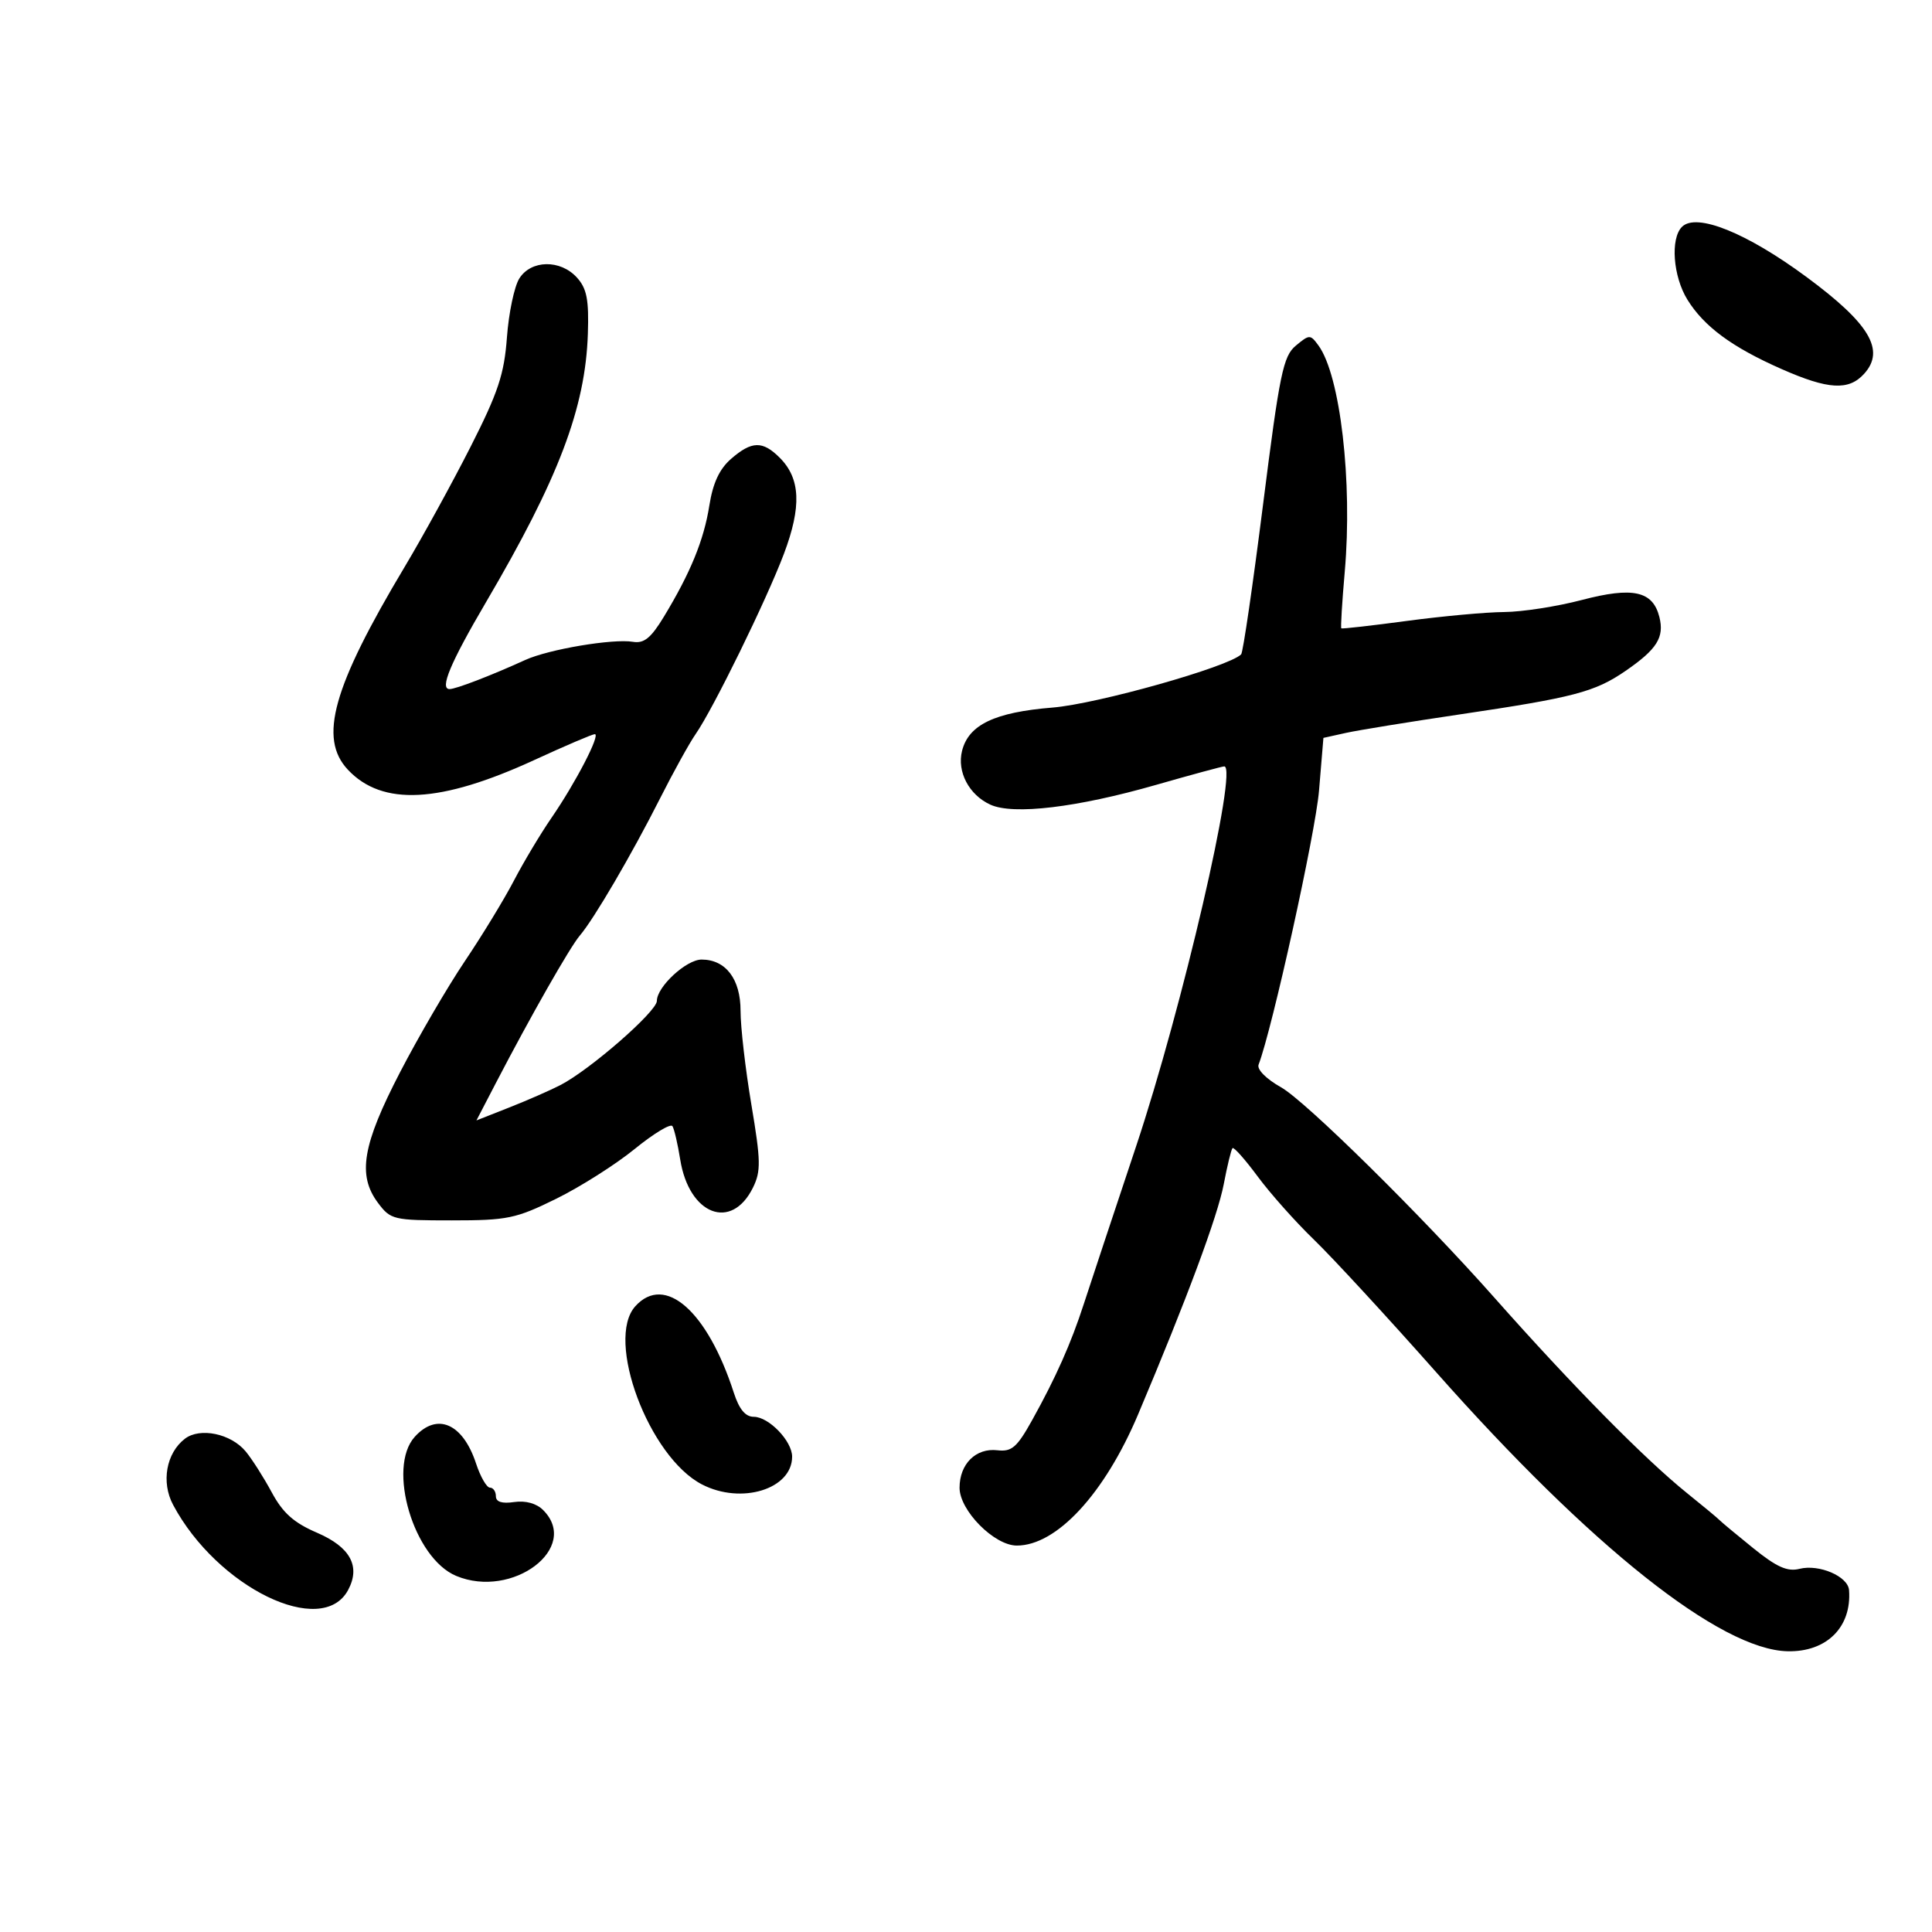 <svg xmlns="http://www.w3.org/2000/svg" width="300" height="300" viewBox="0 0 300 300" version="1.1">
	<path d="M 261.175 35.225 C 259.351 37.049, 259.788 42.920, 262.016 46.525 C 264.599 50.705, 268.948 53.912, 276.625 57.298 C 283.899 60.507, 287.066 60.690, 289.464 58.040 C 292.774 54.382, 290.320 50.254, 280.541 43.030 C 271.205 36.133, 263.409 32.991, 261.175 35.225 M 80.635 43.250 C 79.859 44.487, 78.996 48.594, 78.717 52.375 C 78.295 58.104, 77.354 60.937, 73.071 69.375 C 70.245 74.944, 65.645 83.325, 62.849 88 C 51.651 106.727, 49.435 114.640, 54.021 119.522 C 59.369 125.215, 68.366 124.741, 83.015 117.993 C 87.783 115.797, 91.989 114, 92.362 114 C 93.293 114, 89.393 121.531, 85.630 127 C 83.926 129.475, 81.303 133.861, 79.799 136.746 C 78.296 139.632, 74.869 145.257, 72.183 149.246 C 69.498 153.236, 64.969 161, 62.118 166.500 C 56.266 177.789, 55.475 182.487, 58.702 186.792 C 60.657 189.400, 61.079 189.500, 70.144 189.500 C 78.806 189.500, 80.099 189.232, 86.374 186.140 C 90.124 184.292, 95.604 180.815, 98.552 178.414 C 101.500 176.013, 104.140 174.418, 104.419 174.870 C 104.699 175.321, 105.241 177.653, 105.624 180.052 C 106.999 188.652, 113.589 191.187, 116.926 184.401 C 118.174 181.862, 118.142 180.252, 116.669 171.500 C 115.744 166, 114.989 159.463, 114.993 156.972 C 115.001 152.035, 112.697 149, 108.943 149 C 106.570 149, 102 153.224, 102 155.418 C 102 157.059, 91.645 166.098, 87.035 168.482 C 85.465 169.294, 81.886 170.863, 79.081 171.968 L 73.982 173.978 76.964 168.239 C 82.355 157.863, 88.503 147.061, 90.041 145.265 C 92.222 142.717, 98.094 132.679, 102.480 124 C 104.564 119.875, 107.054 115.375, 108.011 114 C 110.739 110.083, 119.020 93.176, 121.725 86 C 124.492 78.661, 124.302 74.302, 121.075 71.075 C 118.419 68.419, 116.735 68.458, 113.523 71.250 C 111.714 72.822, 110.697 75.006, 110.146 78.500 C 109.300 83.860, 107.220 88.947, 103.086 95.765 C 101.080 99.074, 100.004 99.947, 98.287 99.661 C 95.170 99.141, 85.202 100.821, 81.559 102.481 C 76.250 104.900, 70.791 107, 69.810 107 C 68.226 107, 69.932 102.932, 75.470 93.500 C 86.751 74.289, 90.904 63.342, 91.283 51.824 C 91.457 46.534, 91.122 44.803, 89.595 43.111 C 87.027 40.266, 82.462 40.336, 80.635 43.250 M 201.215 53.672 C 199.254 55.302, 198.704 57.966, 196.133 78.291 C 194.548 90.827, 193.014 101.319, 192.725 101.608 C 190.778 103.555, 170.389 109.308, 163.438 109.871 C 154.458 110.598, 150.405 112.536, 149.388 116.590 C 148.573 119.836, 150.469 123.437, 153.789 124.950 C 157.355 126.575, 167.242 125.394, 179.500 121.879 C 185 120.303, 189.769 119.010, 190.099 119.006 C 192.290 118.984, 183.584 156.508, 176.413 178 C 172.834 188.725, 169.177 199.750, 168.286 202.500 C 166.311 208.594, 163.953 213.896, 160.281 220.500 C 157.914 224.756, 157.110 225.455, 154.876 225.196 C 151.534 224.808, 149 227.321, 149 231.021 C 149 234.549, 154.384 239.989, 157.882 239.995 C 164.067 240.007, 171.511 231.961, 176.722 219.631 C 184.277 201.752, 189.084 188.828, 190.025 183.869 C 190.569 181, 191.182 178.485, 191.387 178.279 C 191.593 178.074, 193.357 180.065, 195.308 182.703 C 197.259 185.341, 201.186 189.750, 204.034 192.500 C 206.882 195.250, 215.412 204.500, 222.990 213.056 C 247.038 240.208, 267.158 256.184, 277.585 256.407 C 283.651 256.536, 287.547 252.656, 287.118 246.911 C 286.959 244.774, 282.469 242.844, 279.431 243.607 C 277.542 244.081, 275.887 243.342, 272.239 240.395 C 269.632 238.290, 267.275 236.328, 267 236.034 C 266.725 235.740, 264.475 233.872, 262 231.882 C 255.431 226.601, 244.073 215.081, 232.047 201.500 C 220.775 188.771, 202.728 170.975, 198.923 168.837 C 196.609 167.536, 195.147 166.060, 195.433 165.315 C 197.553 159.790, 204.270 129.337, 204.817 122.772 L 205.500 114.578 209 113.804 C 210.925 113.379, 218.800 112.099, 226.500 110.959 C 244.377 108.314, 247.635 107.461, 252.403 104.183 C 257.297 100.818, 258.460 98.970, 257.669 95.817 C 256.651 91.762, 253.557 91.082, 245.612 93.168 C 241.775 94.176, 236.355 95.016, 233.568 95.036 C 230.780 95.056, 224 95.675, 218.500 96.411 C 213 97.147, 208.400 97.669, 208.279 97.570 C 208.157 97.472, 208.397 93.517, 208.812 88.783 C 210.040 74.775, 208.123 58.286, 204.727 53.641 C 203.464 51.914, 203.328 51.915, 201.215 53.672 M 98.655 202.829 C 93.947 208.031, 100.754 226.236, 109.002 230.501 C 115.119 233.664, 123 231.236, 123 226.189 C 123 223.759, 119.379 220, 117.039 220 C 115.744 220, 114.776 218.827, 113.942 216.250 C 109.837 203.559, 103.238 197.765, 98.655 202.829 M 64.405 223.105 C 60.061 227.906, 64.237 241.948, 70.829 244.702 C 79.577 248.357, 90.187 240.330, 84.339 234.482 C 83.300 233.443, 81.613 232.977, 79.839 233.237 C 77.937 233.516, 77 233.215, 77 232.327 C 77 231.597, 76.585 231, 76.078 231 C 75.570 231, 74.599 229.313, 73.920 227.250 C 71.868 221.019, 67.869 219.277, 64.405 223.105 M 28.712 223.406 C 25.810 225.630, 25.001 230.148, 26.875 233.664 C 33.725 246.515, 50.016 254.445, 54.056 246.895 C 56.024 243.219, 54.398 240.227, 49.224 238.001 C 45.621 236.451, 43.924 234.937, 42.195 231.729 C 40.941 229.403, 39.119 226.542, 38.145 225.371 C 35.850 222.610, 31.055 221.611, 28.712 223.406" stroke="none" fill="black" fill-rule="evenodd"/>
</svg>